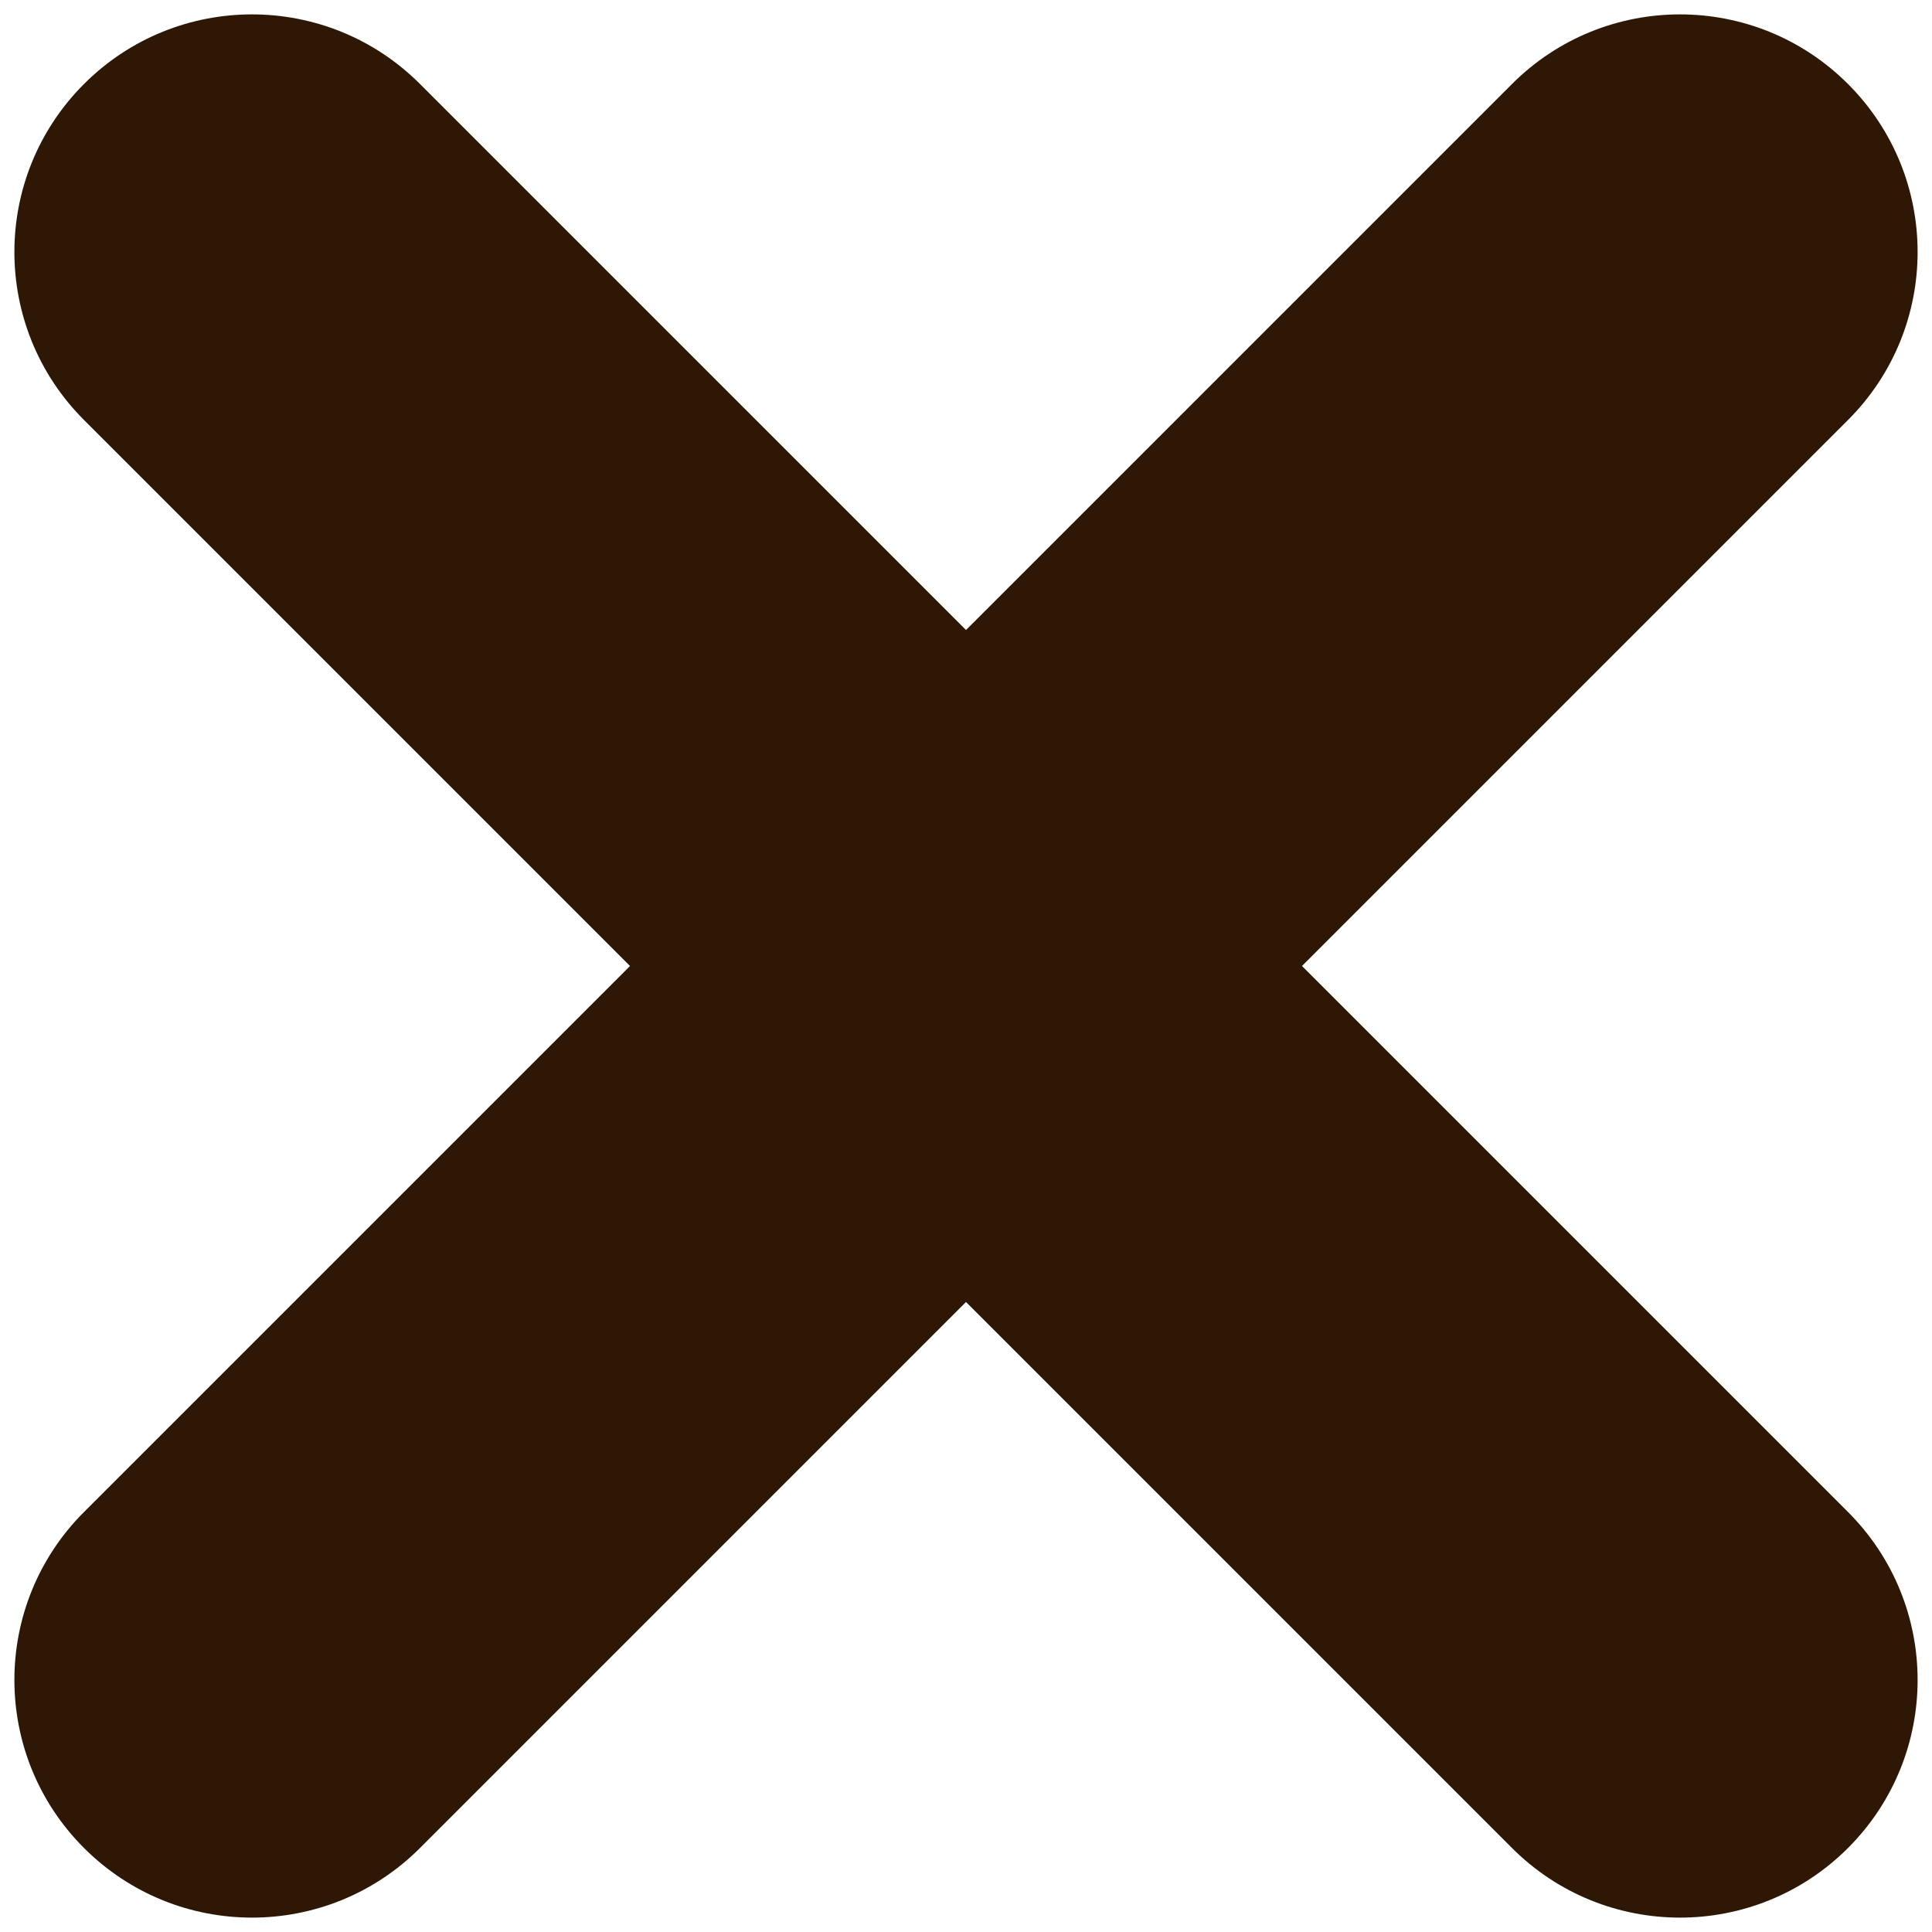 <svg width="23" height="23" viewBox="0 0 23 23" fill="none" xmlns="http://www.w3.org/2000/svg">
<path d="M1 5C-0.105 3.895 -0.105 2.105 1 1C2.105 -0.105 3.895 -0.105 5 1L22 18C23.105 19.105 23.105 20.895 22 22C20.895 23.105 19.105 23.105 18 22L1 5Z" fill="#2E1805"/>
<path d="M18 1C19.105 -0.105 20.895 -0.105 22 1C23.105 2.105 23.105 3.895 22 5L5 22C3.895 23.105 2.105 23.105 1 22C-0.105 20.895 -0.105 19.105 1 18L18 1Z" fill="#2E1805"/>
</svg>
